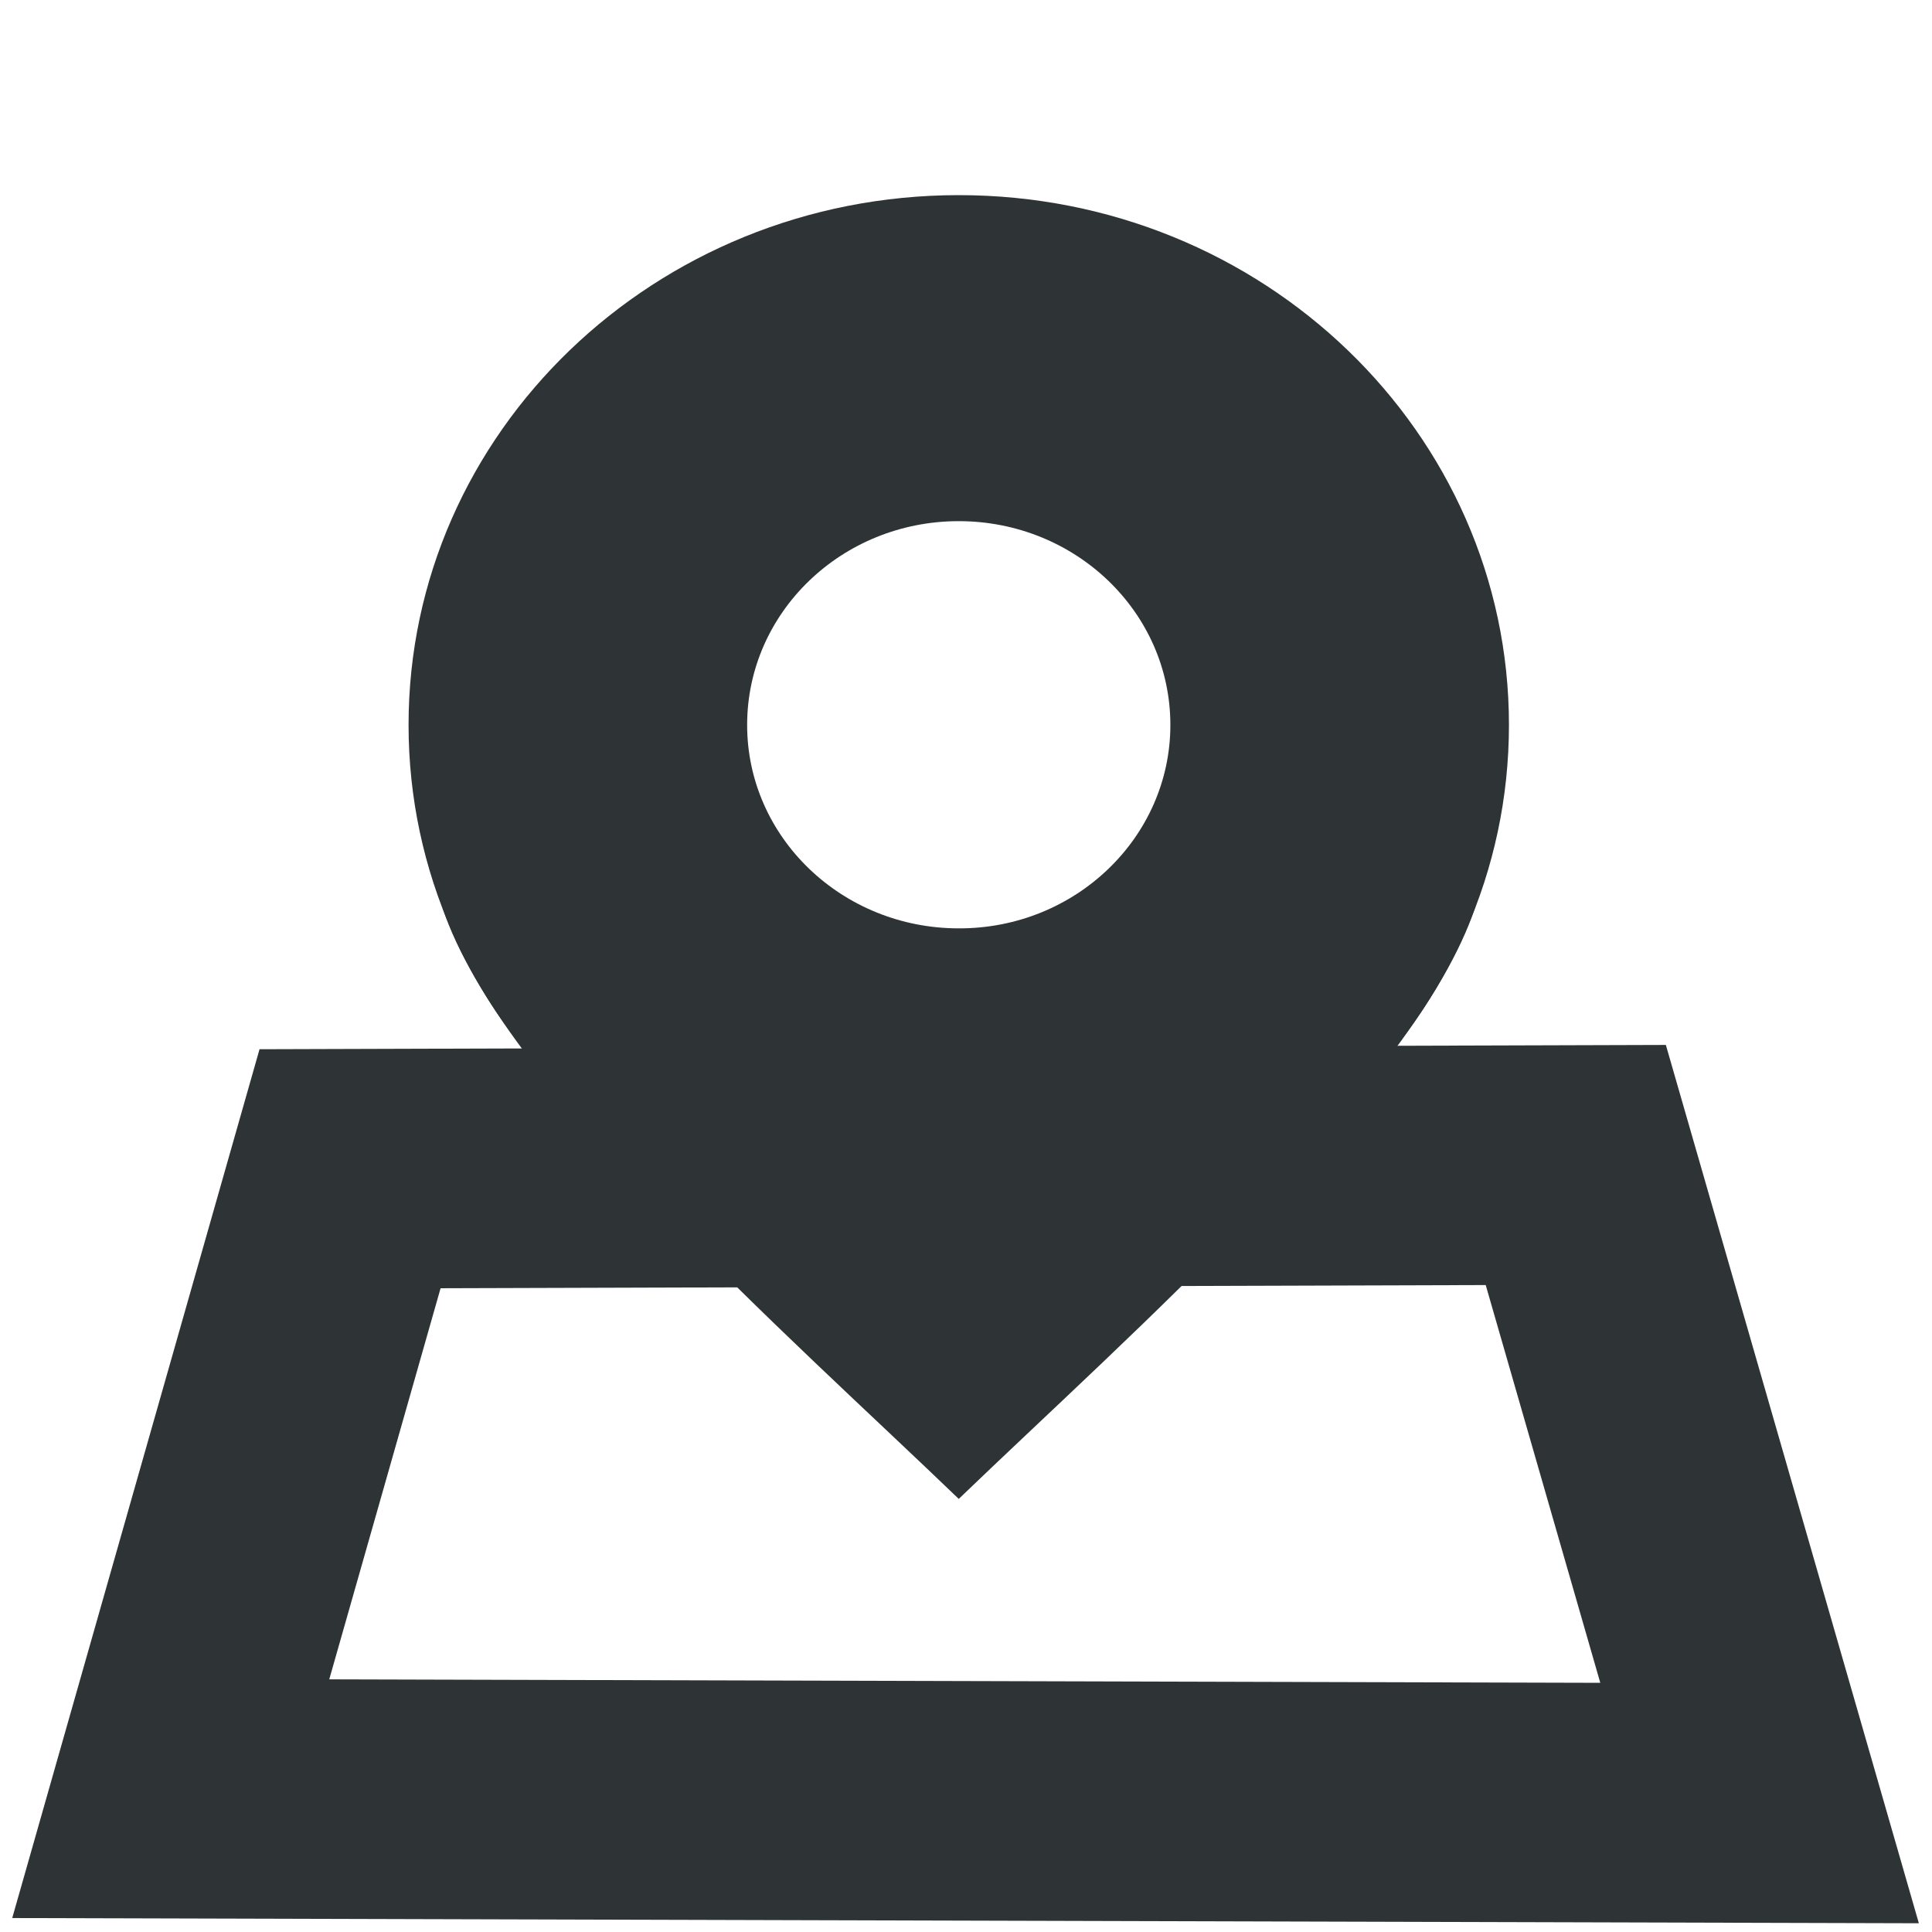 <?xml version="1.0" encoding="UTF-8" standalone="no"?>
<svg
   height="16px"
   viewBox="0 0 16 16"
   width="16px"
   version="1.1"
   id="svg890"
   xmlns="http://www.w3.org/2000/svg">
  <defs
     id="defs894" />
  <path
     style="fill:none;stroke:#2e3436;stroke-width:1.984;stroke-linecap:butt;stroke-linejoin:miter;stroke-miterlimit:4;stroke-dasharray:none;stroke-opacity:1"
     d="M 1.414,14.896 14.572,14.932 13.05,9.648 2.899,9.679 Z"
     id="path1655"/>
  <g
     fill="#2e3436"
     id="g888"
     transform="matrix(0.701,0,0,0.675,2.332,1.616)">
    <path
       d="M 8,0 C 4.41,0 1.5,2.91 1.5,6.5 1.5,10.09 4.41,12.996 8,12.996 11.59,13 14.5,10.09 14.5,
       6.5 14.5,2.91 11.59,0 8,0 Z M 8,4 C 9.379,4 10.5,5.117 10.5,
       6.5 10.5,7.879 9.379,9 8,8.996 6.621,8.996 5.5,7.879 5.5,6.5 5.5,5.121 6.617,4 8,4 Z m 0,0"
       id="path884"
       style="stroke-width:1;stroke-miterlimit:4;stroke-dasharray:none" />
    <path
       d="M 14.098,8.746 8.438,9.977 1.902,8.746 C 2.59,10.898 6,13.996 8,15.996 V 16 15.996 c 2,-2 5.41,-5.102 6.098,-7.25 z m 0,0"
       id="path886" />
  </g>
</svg>
